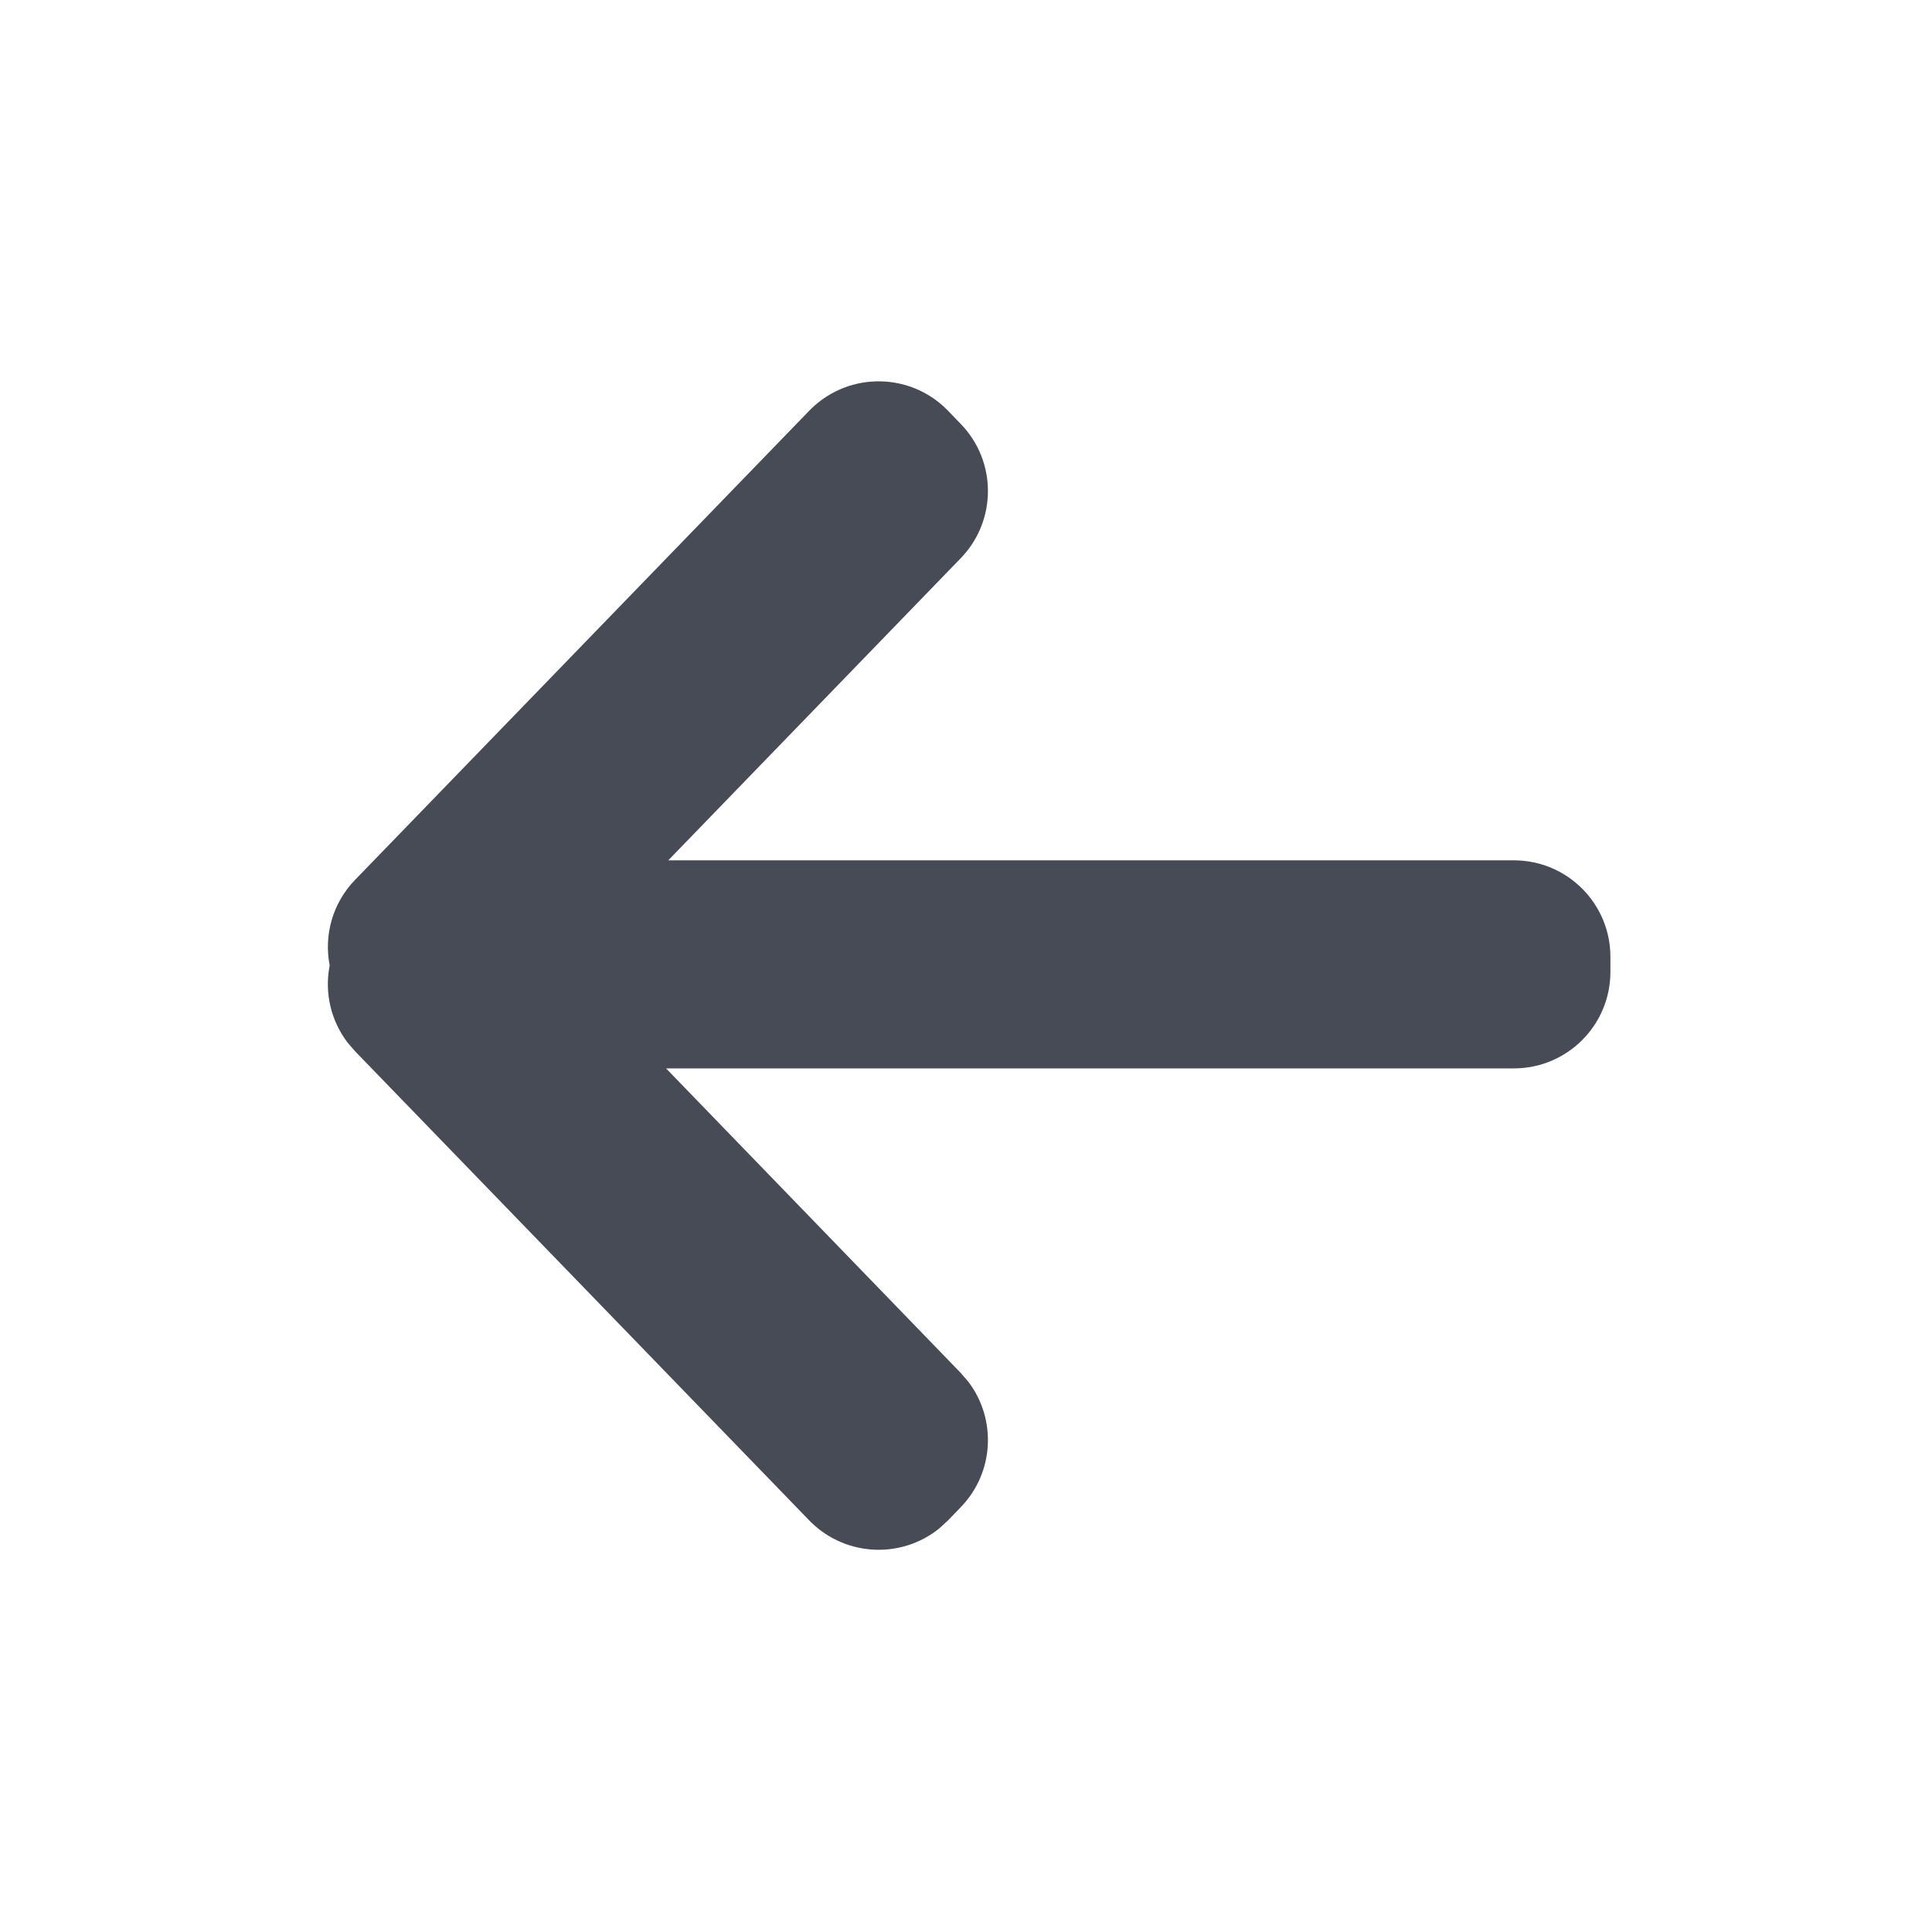 <svg xmlns="http://www.w3.org/2000/svg" width="20" height="20" viewBox="0 0 20 20">
    <g fill="none" fill-rule="evenodd">
        <g fill="#474B55">
            <g>
                <g>
                    <path d="M11.6 4.229l.023.023 4.701 4.856c.236.243.324.577.263.887l.004.02c.047.267-.016.549-.187.775l-.08.093-4.701 4.856-.023.023c-.366.354-.934.373-1.321.062l-.093-.085-.131-.136c-.347-.358-.374-.91-.08-1.298l.08-.093 3.05-3.152H4.329c-.553 0-1-.448-1-1v-.154c0-.552.447-1 1-1h8.753l-3.027-3.127c-.376-.388-.376-1.004 0-1.391l.131-.136c.384-.397 1.017-.407 1.414-.023z" transform="translate(-708 -678) translate(452 360) matrix(-1 0 0 1 276 318)"/>
                </g>
            </g>
        </g>
    </g>
</svg>
